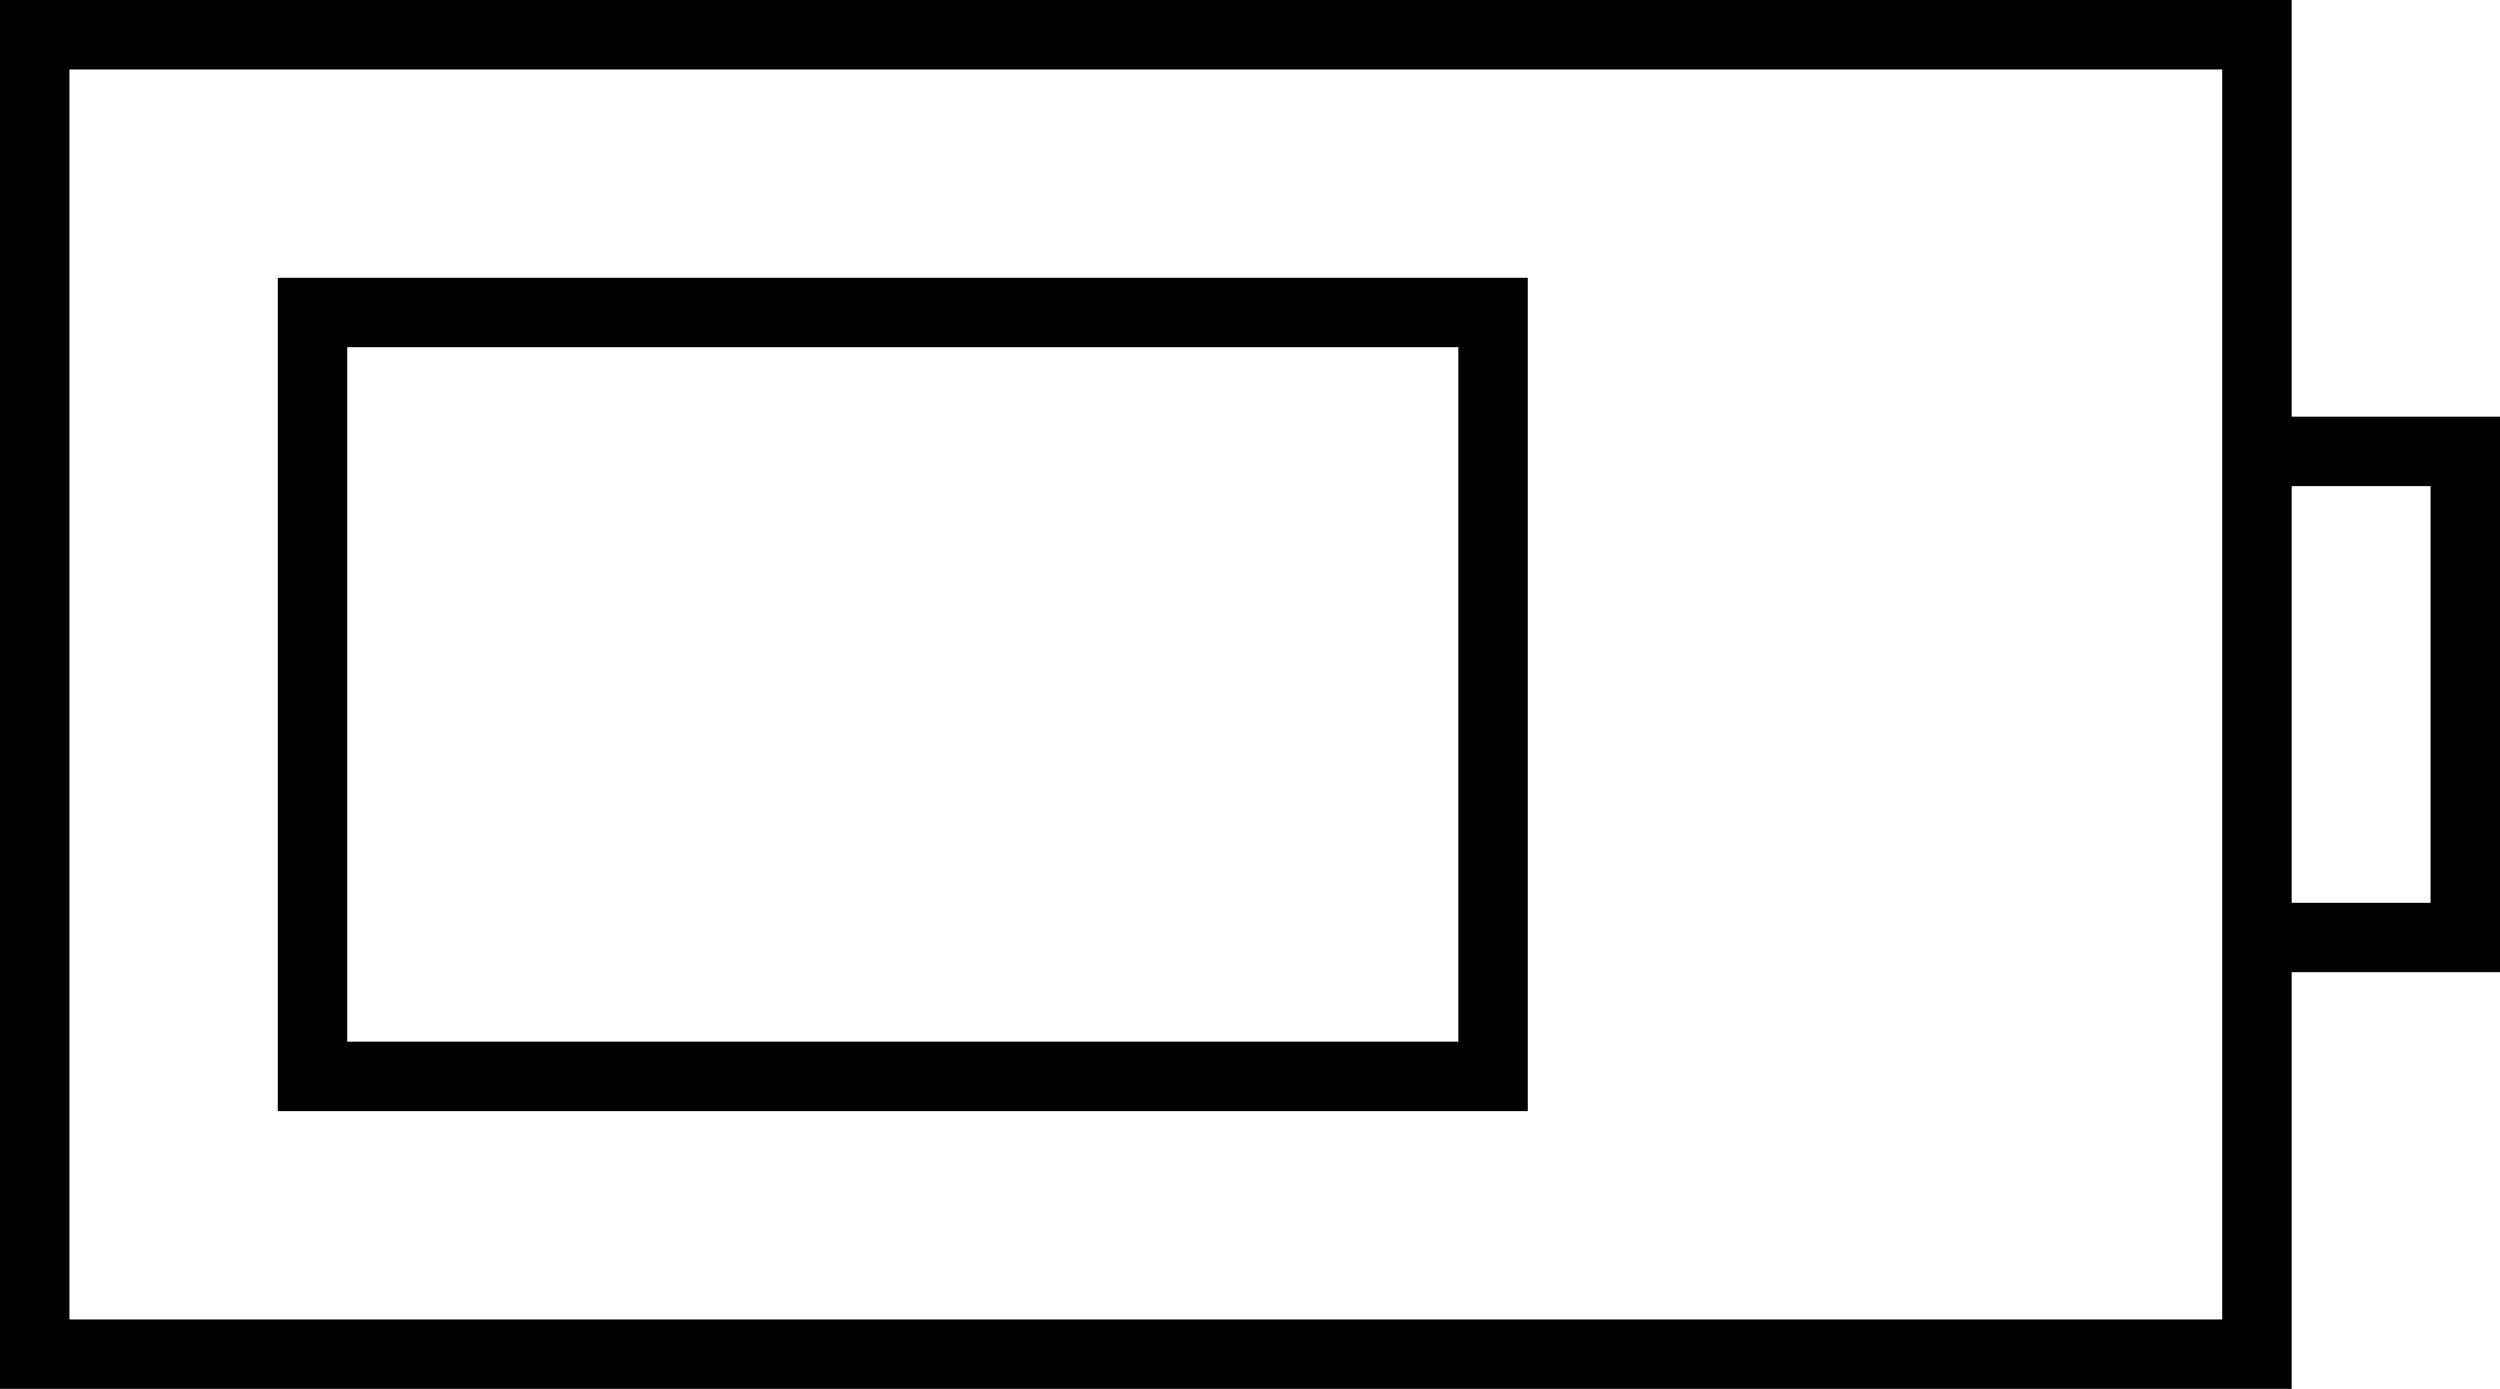 <svg xmlns="http://www.w3.org/2000/svg" viewBox="0 0 576 320">
  <path d="M 512 16 L 512 96 L 512 16 L 512 96 L 512 112 L 512 112 L 512 208 L 512 208 L 512 224 L 512 224 L 512 304 L 512 304 L 16 304 L 16 304 L 16 16 L 16 16 L 512 16 L 512 16 Z M 528 304 L 528 224 L 528 304 L 528 224 L 560 224 L 576 224 L 576 208 L 576 208 L 576 112 L 576 112 L 576 96 L 576 96 L 560 96 L 528 96 L 528 16 L 528 16 L 528 0 L 528 0 L 512 0 L 0 0 L 0 16 L 0 16 L 0 304 L 0 304 L 0 320 L 0 320 L 16 320 L 528 320 L 528 304 L 528 304 Z M 528 208 L 528 112 L 528 208 L 528 112 L 560 112 L 560 112 L 560 208 L 560 208 L 528 208 L 528 208 Z M 80 80 L 336 80 L 80 80 L 336 80 L 336 240 L 336 240 L 80 240 L 80 240 L 80 80 L 80 80 Z M 64 64 L 64 80 L 64 64 L 64 80 L 64 240 L 64 240 L 64 256 L 64 256 L 80 256 L 352 256 L 352 240 L 352 240 L 352 80 L 352 80 L 352 64 L 352 64 L 336 64 L 64 64 Z" />
</svg>